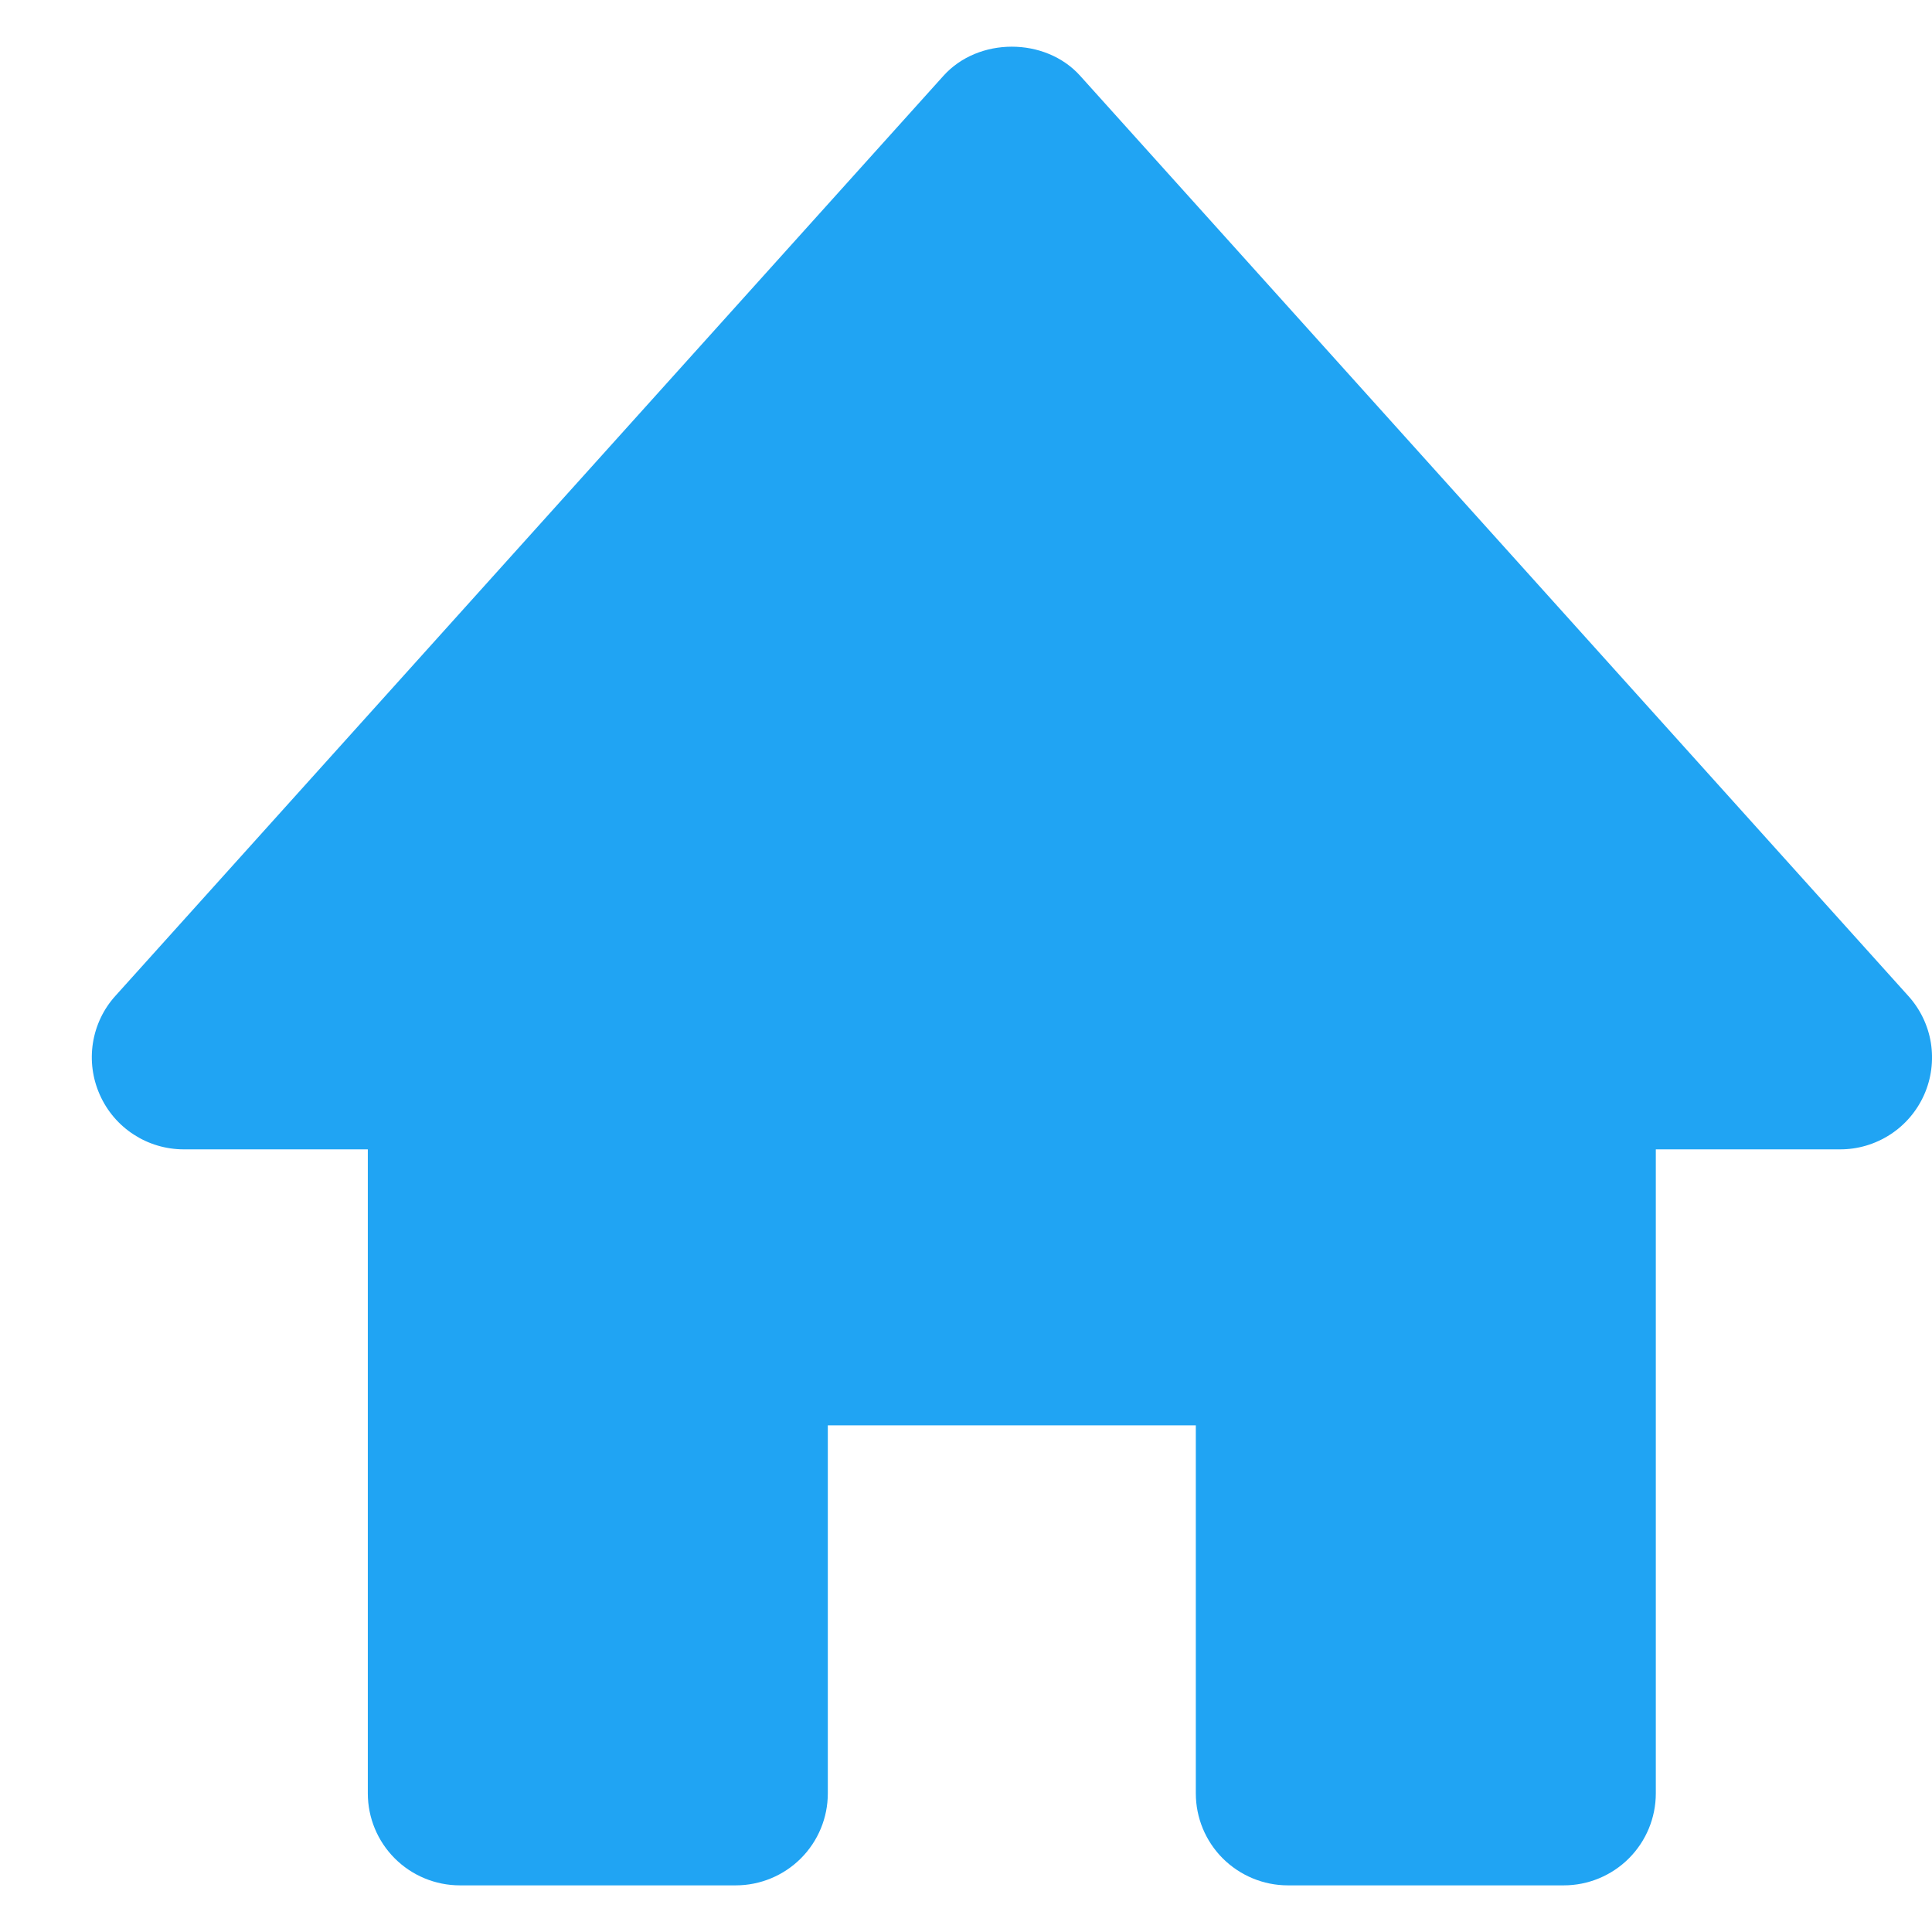 <svg width="21" height="21" viewBox="0 0 21 21" fill="none" xmlns="http://www.w3.org/2000/svg">
<path d="M20.741 10.824L11.741 0.824C11.362 0.402 10.634 0.402 10.255 0.824L1.255 10.824C1.125 10.967 1.04 11.146 1.01 11.337C0.98 11.528 1.006 11.723 1.085 11.9C1.245 12.261 1.603 12.493 1.998 12.493H3.998V19.493C3.998 19.758 4.103 20.012 4.291 20.2C4.478 20.387 4.733 20.493 4.998 20.493H7.998C8.263 20.493 8.518 20.387 8.705 20.2C8.893 20.012 8.998 19.758 8.998 19.493V15.493H12.998V19.493C12.998 19.758 13.103 20.012 13.291 20.2C13.479 20.387 13.733 20.493 13.998 20.493H16.998C17.263 20.493 17.518 20.387 17.705 20.2C17.893 20.012 17.998 19.758 17.998 19.493V12.493H19.998C20.192 12.494 20.381 12.438 20.544 12.333C20.707 12.228 20.835 12.078 20.914 11.901C20.993 11.724 21.018 11.528 20.988 11.336C20.957 11.145 20.871 10.967 20.741 10.824Z" fill="#20A4F3"/>
</svg>
